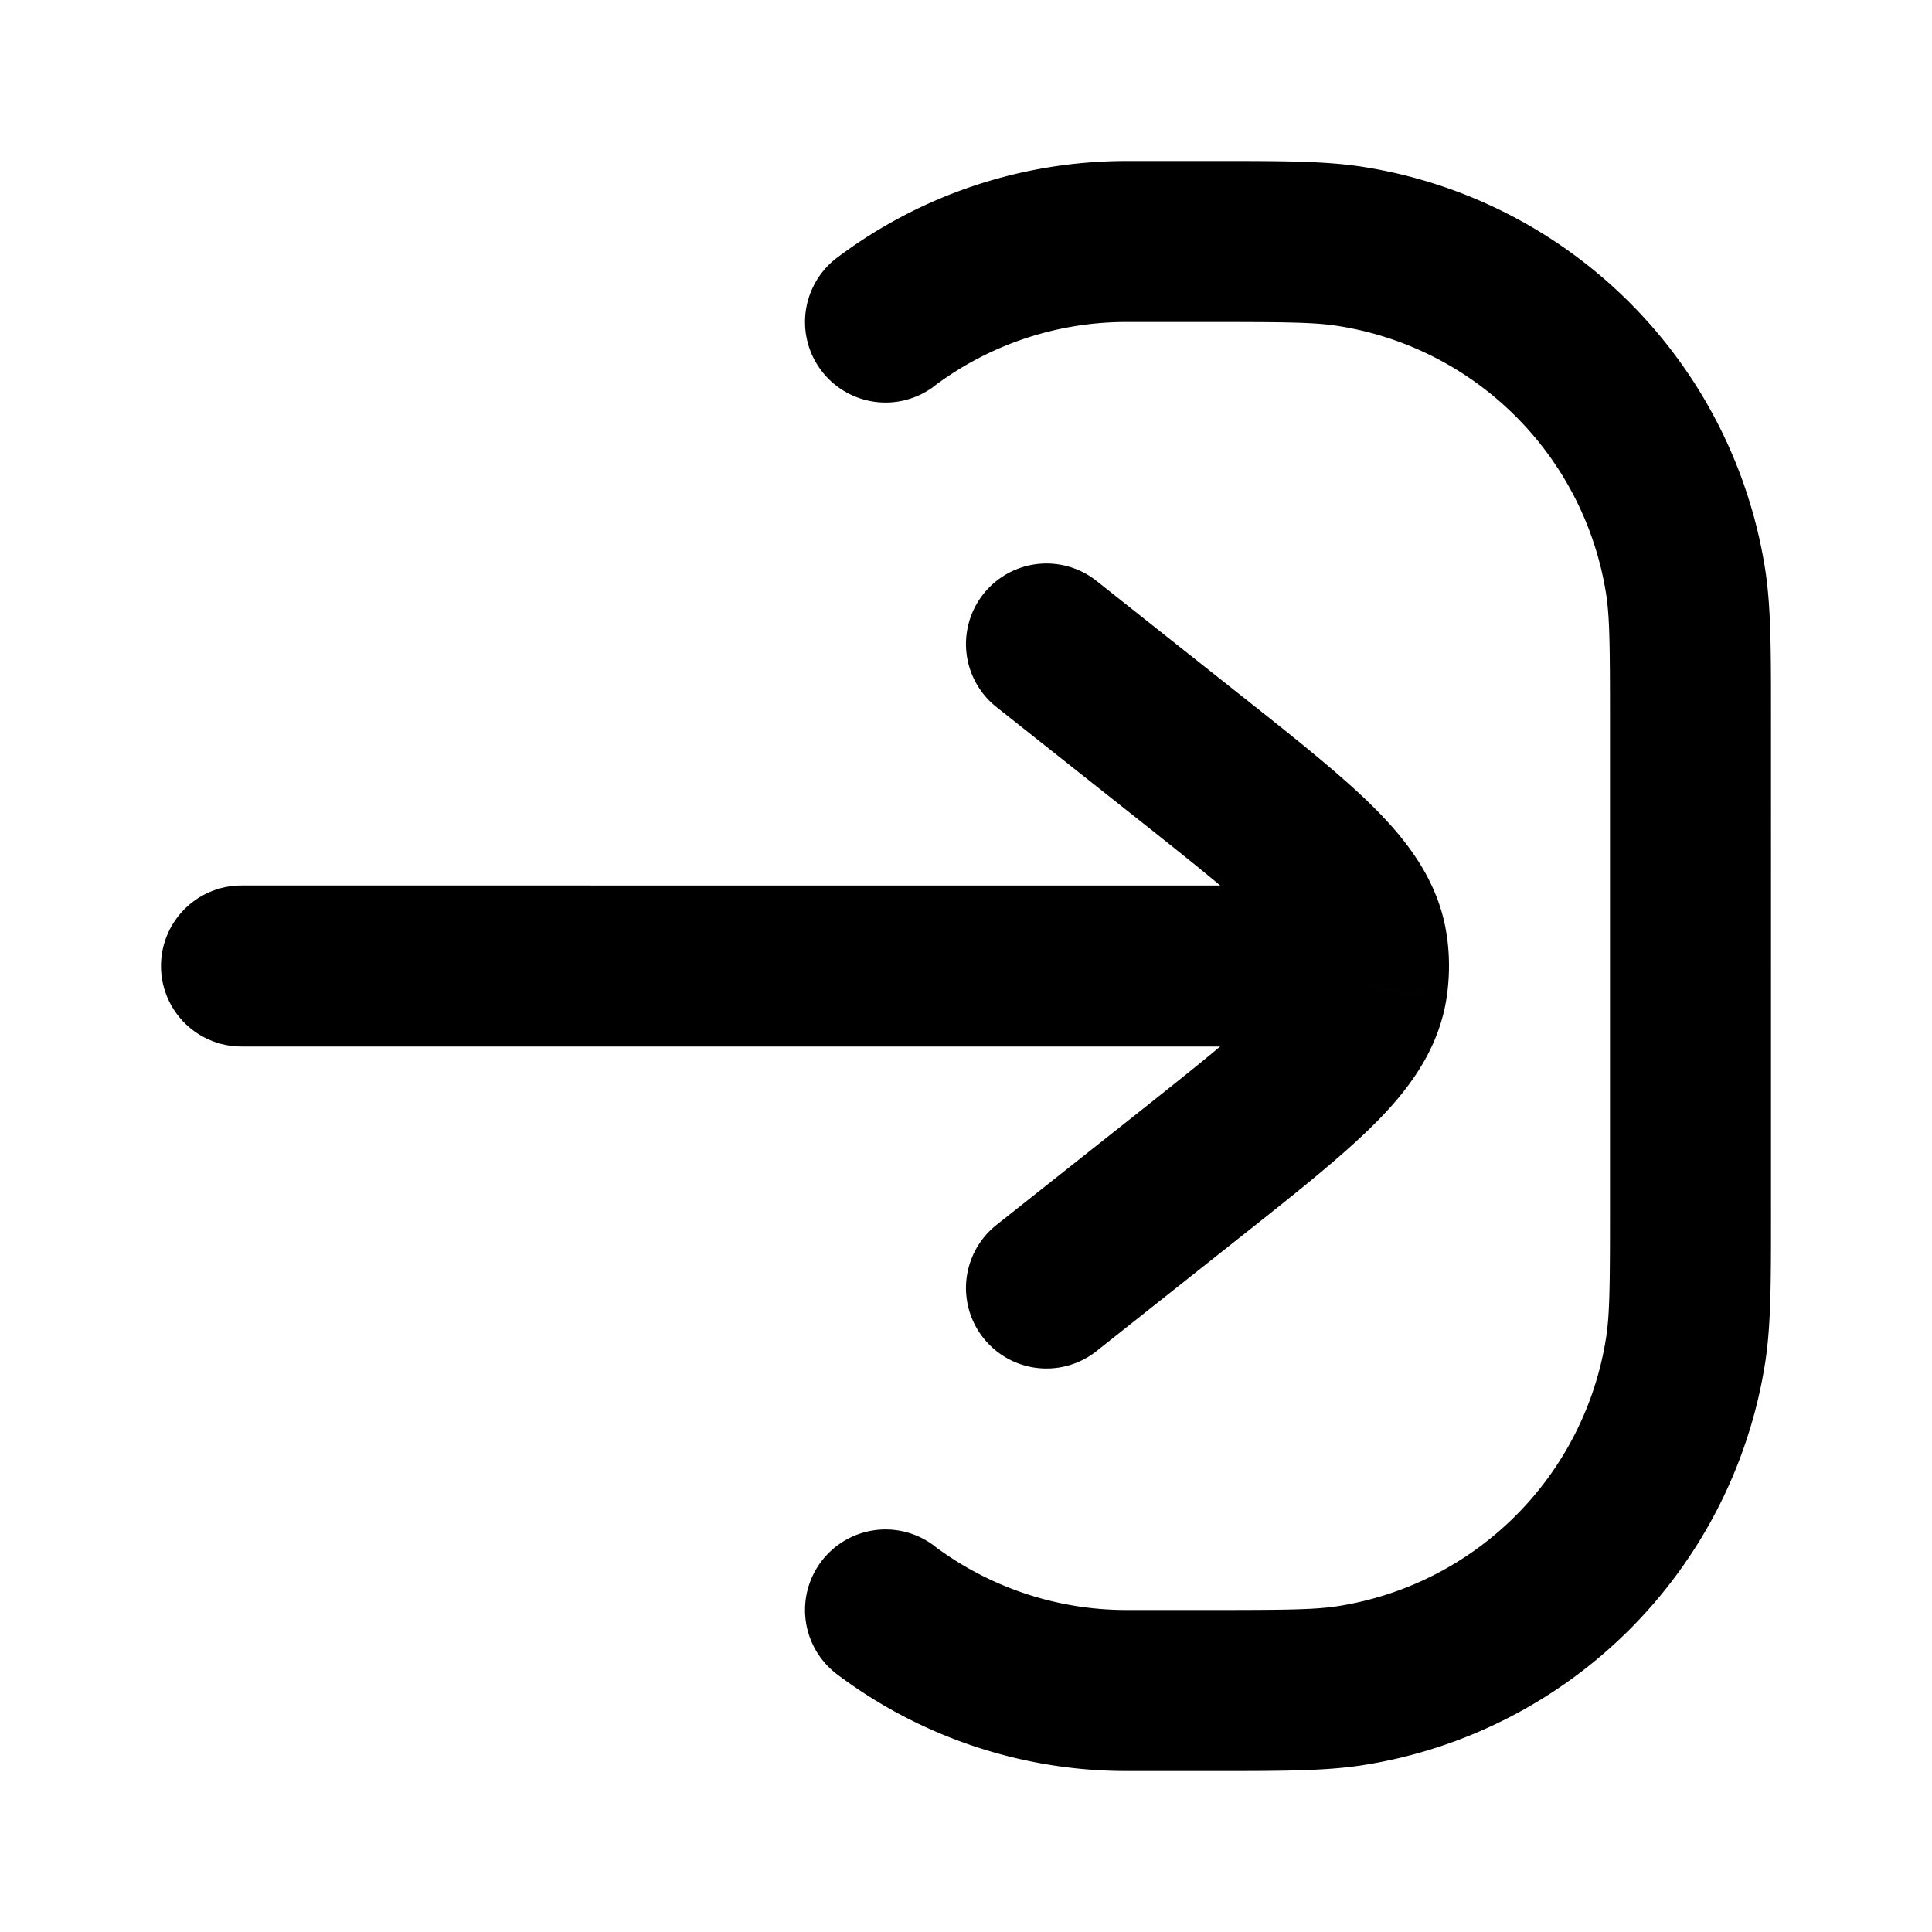 <svg xmlns="http://www.w3.org/2000/svg" width="24" height="24" fill="none" viewBox="0 0 24 24">
  <path fill="#000" d="M14 3v1-1Zm1 0V2v1Zm6 6h1-1Zm0 6h-1 1Zm-6 6v1-1Zm-1 0v-1 1Zm6.938-4.218.988.157-.988-.157Zm-4.156 4.156-.156-.987.156.987Zm0-17.876.157-.988-.157.988Zm4.156 4.156.988-.157-.988.157ZM10.4 3.2a1 1 0 0 0 1.202 1.6L10.4 3.2Zm1.202 16a1 1 0 0 0-1.202 1.6l1.202-1.6ZM3 11a1 1 0 1 0 0 2v-2Zm13 1v-1 1Zm-3.621 3.216a1 1 0 0 0 1.242 1.568l-1.242-1.568Zm2.384-.614-.621-.783.621.783Zm0-5.204-.621.783.621-.783Zm-1.142-2.182a1 1 0 0 0-1.242 1.568l1.242-1.568Zm3.36 5.035.987.157-.988-.157Zm0-.502.987-.157-.988.157ZM14 4h1V2h-1v2Zm6 5v6h2V9h-2Zm-5 11h-1v2h1v-2Zm5-5c0 .967-.003 1.334-.05 1.626l1.976.313C22.003 16.453 22 15.89 22 15h-2Zm-5 7c.89 0 1.453.003 1.939-.074l-.313-1.975c-.292.046-.659.049-1.626.049v2Zm4.95-5.374a4 4 0 0 1-3.324 3.325l.313 1.975a6 6 0 0 0 4.987-4.987l-1.975-.313ZM15 4c.967 0 1.334.003 1.626.05l.313-1.976C16.453 1.997 15.89 2 15 2v2Zm7 5c0-.89.003-1.453-.074-1.939l-1.975.313c.046.292.049.659.049 1.626h2Zm-5.374-4.95a4 4 0 0 1 3.325 3.324l1.975-.313a6 6 0 0 0-4.987-4.987l-.313 1.975ZM14 2c-1.35 0-2.598.447-3.6 1.2l1.2 1.6A3.978 3.978 0 0 1 14 4V2Zm0 18a3.978 3.978 0 0 1-2.4-.8l-1.2 1.6A5.978 5.978 0 0 0 14 22v-2ZM3 13h13v-2H3v2Zm10.621 3.784 1.763-1.398-1.242-1.567-1.763 1.397 1.242 1.568Zm1.763-8.17-1.763-1.398-1.242 1.568 1.763 1.397 1.242-1.567Zm0 6.772c.684-.542 1.265-1.001 1.68-1.414.42-.418.8-.913.904-1.564l-1.975-.315c-.005.029-.03.152-.34.462-.316.314-.79.691-1.511 1.264l1.242 1.567Zm-1.242-5.205c.722.573 1.195.95 1.51 1.264.311.31.336.433.34.462l1.976-.315c-.104-.651-.485-1.146-.904-1.564-.415-.413-.996-.872-1.68-1.414l-1.242 1.567Zm3.826 2.227A2.65 2.65 0 0 0 18 12h-2c0 .03-.002.062-.007.093l1.975.315ZM18 12c0-.137-.01-.273-.032-.408l-1.975.315A.592.592 0 0 1 16 12h2Zm-2 1h1v-2h-1v2Z"/>
</svg>

